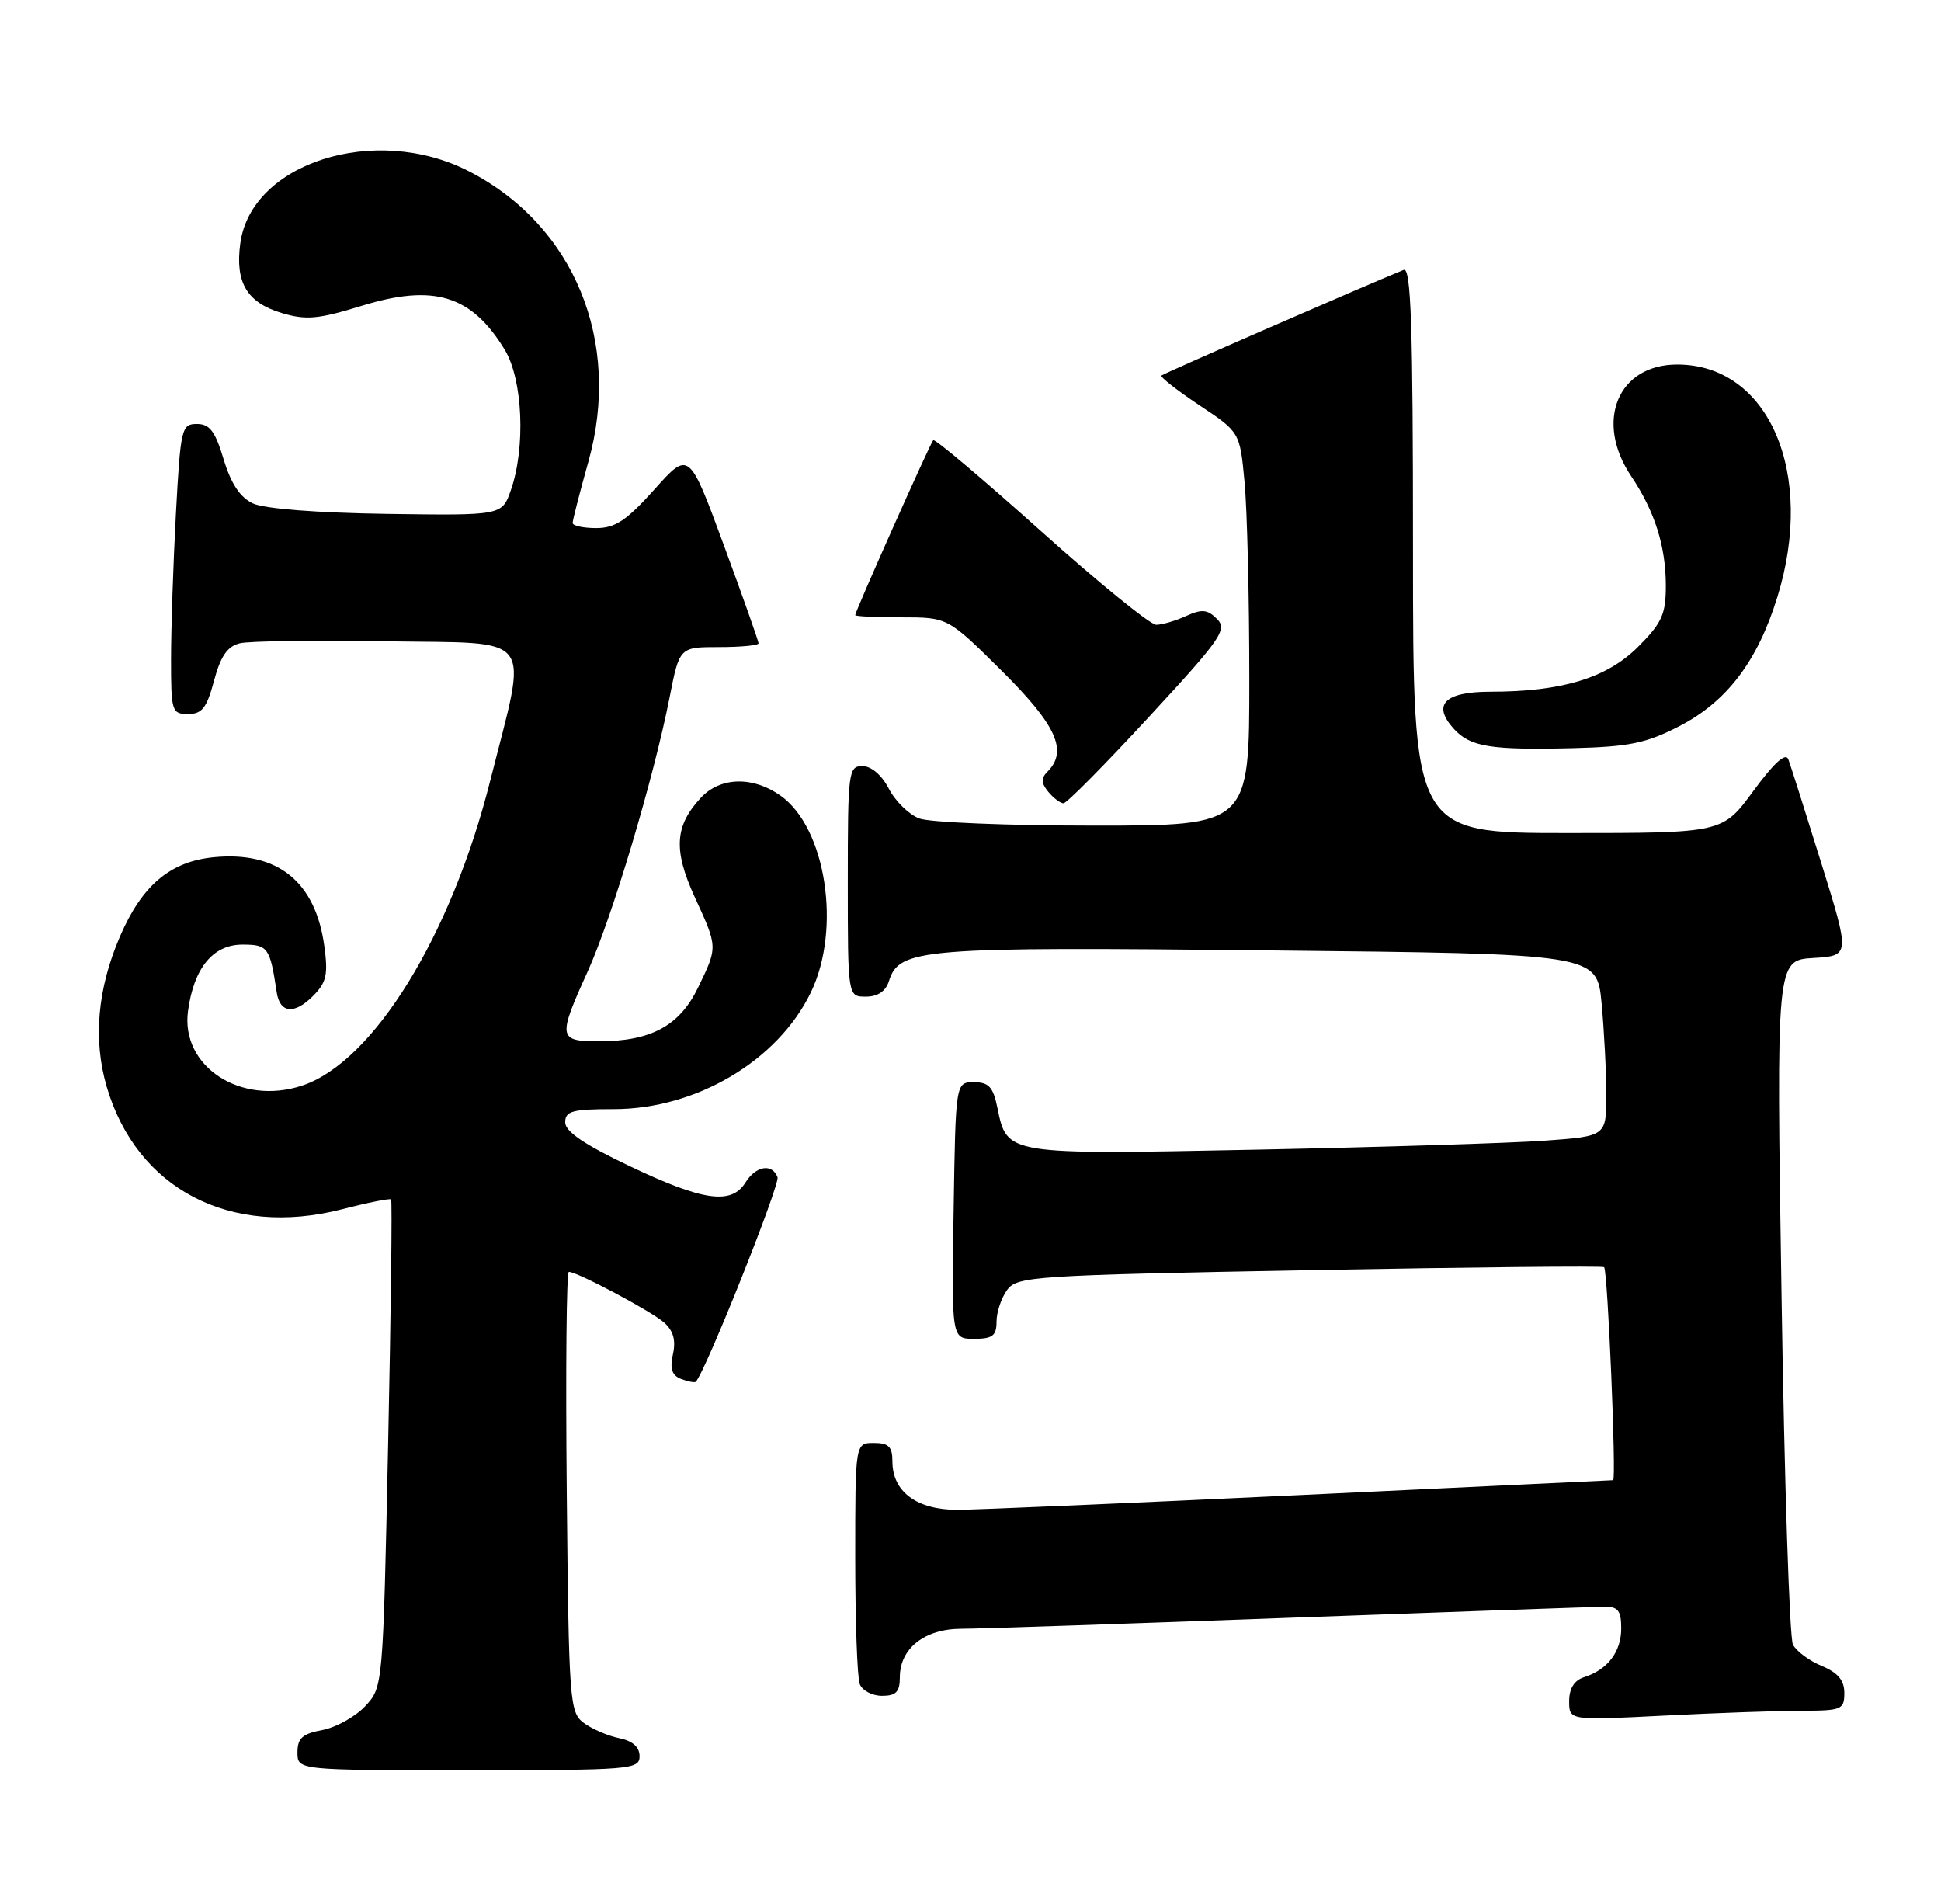 <?xml version="1.0" encoding="UTF-8" standalone="no"?>
<!DOCTYPE svg PUBLIC "-//W3C//DTD SVG 1.1//EN" "http://www.w3.org/Graphics/SVG/1.1/DTD/svg11.dtd" >
<svg xmlns="http://www.w3.org/2000/svg" xmlns:xlink="http://www.w3.org/1999/xlink" version="1.1" viewBox="0 0 261 256">
 <g >
 <path fill="currentColor"
d=" M 86.00 236.12 C 86.00 234.88 85.07 234.06 83.25 233.69 C 81.74 233.38 79.60 232.46 78.50 231.64 C 76.59 230.23 76.49 228.82 76.21 200.58 C 76.05 184.31 76.17 171.00 76.49 171.00 C 77.64 171.00 87.54 176.27 89.29 177.80 C 90.54 178.90 90.90 180.19 90.49 182.06 C 90.05 184.03 90.35 184.92 91.59 185.40 C 92.52 185.75 93.41 185.92 93.56 185.77 C 94.83 184.50 104.92 159.24 104.55 158.27 C 103.82 156.37 101.64 156.74 100.23 159.00 C 98.35 162.01 94.54 161.48 84.77 156.83 C 78.61 153.91 76.00 152.14 76.00 150.90 C 76.00 149.38 76.95 149.12 82.52 149.12 C 93.61 149.12 104.58 142.63 109.03 133.43 C 113.16 124.90 111.08 111.33 104.98 106.99 C 101.25 104.33 96.87 104.44 94.25 107.25 C 90.73 111.02 90.52 114.27 93.40 120.57 C 96.54 127.41 96.53 127.27 93.86 132.79 C 91.38 137.92 87.53 140.00 80.53 140.00 C 75.05 140.00 74.97 139.54 79.04 130.58 C 82.30 123.37 87.89 104.68 90.04 93.75 C 91.37 87.00 91.37 87.00 96.68 87.00 C 99.61 87.00 102.00 86.77 102.00 86.49 C 102.00 86.21 99.90 80.27 97.33 73.29 C 92.65 60.60 92.65 60.60 88.00 65.80 C 84.24 69.99 82.73 71.00 80.17 71.00 C 78.43 71.00 77.00 70.69 77.00 70.31 C 77.00 69.94 77.95 66.24 79.11 62.10 C 83.66 45.90 77.20 30.25 62.98 22.99 C 50.43 16.59 33.76 21.89 32.31 32.74 C 31.60 38.00 33.21 40.68 37.89 42.09 C 41.17 43.07 42.79 42.92 48.63 41.12 C 58.34 38.13 63.40 39.68 67.87 47.02 C 70.30 51.01 70.70 60.18 68.69 65.91 C 67.50 69.31 67.50 69.31 52.00 69.09 C 42.61 68.95 35.51 68.40 34.00 67.68 C 32.28 66.87 31.06 65.02 30.07 61.75 C 28.94 57.98 28.20 57.00 26.48 57.00 C 24.41 57.00 24.28 57.55 23.65 69.16 C 23.29 75.84 23.00 84.62 23.00 88.66 C 23.00 95.65 23.11 96.00 25.29 96.00 C 27.16 96.00 27.81 95.18 28.78 91.52 C 29.66 88.23 30.58 86.90 32.24 86.49 C 33.48 86.18 42.38 86.06 52.00 86.22 C 72.28 86.55 71.00 84.82 65.92 104.96 C 60.66 125.83 50.19 142.80 40.62 145.96 C 32.37 148.68 24.28 143.39 25.28 135.94 C 26.06 130.15 28.63 127.00 32.60 127.00 C 36.04 127.00 36.30 127.36 37.21 133.42 C 37.63 136.22 39.57 136.43 42.06 133.94 C 43.90 132.10 44.14 131.05 43.61 127.20 C 42.43 118.53 37.33 114.43 28.79 115.25 C 22.90 115.81 19.10 119.01 16.13 125.91 C 13.10 132.95 12.50 139.78 14.35 146.11 C 18.38 159.86 30.97 166.43 45.97 162.59 C 49.45 161.69 52.43 161.10 52.59 161.26 C 52.75 161.42 52.57 176.24 52.19 194.20 C 51.50 226.84 51.50 226.84 49.09 229.41 C 47.76 230.82 45.18 232.25 43.34 232.60 C 40.66 233.10 40.00 233.69 40.00 235.61 C 40.00 238.00 40.00 238.00 63.00 238.00 C 84.82 238.00 86.00 237.90 86.00 236.12 Z  M 242.25 230.00 C 247.64 230.00 248.00 229.85 248.00 227.62 C 248.00 225.91 247.14 224.89 244.96 223.98 C 243.29 223.29 241.55 222.00 241.09 221.11 C 240.63 220.23 239.94 199.16 239.56 174.30 C 238.85 129.11 238.85 129.11 243.82 128.80 C 248.78 128.50 248.78 128.50 244.89 116.00 C 242.75 109.12 240.76 102.86 240.47 102.08 C 240.11 101.14 238.54 102.57 235.78 106.33 C 231.62 112.00 231.62 112.00 210.81 112.00 C 190.00 112.00 190.00 112.00 190.00 73.89 C 190.00 43.80 189.74 35.89 188.75 36.29 C 183.15 38.57 156.47 50.20 156.18 50.49 C 155.98 50.69 158.27 52.48 161.27 54.48 C 166.72 58.10 166.72 58.10 167.35 64.80 C 167.70 68.48 167.99 80.39 167.99 91.25 C 168.00 111.00 168.00 111.00 147.07 111.00 C 135.55 111.00 125.00 110.57 123.61 110.04 C 122.23 109.52 120.39 107.72 119.52 106.04 C 118.57 104.21 117.16 103.00 115.97 103.00 C 114.09 103.00 114.00 103.73 114.00 118.50 C 114.00 134.00 114.00 134.00 116.43 134.00 C 118.02 134.00 119.10 133.28 119.53 131.91 C 120.92 127.51 123.75 127.28 170.62 127.78 C 214.73 128.24 214.73 128.24 215.36 134.87 C 215.70 138.52 215.99 144.03 215.99 147.13 C 216.00 152.76 216.00 152.76 207.75 153.36 C 203.21 153.69 185.78 154.23 169.00 154.57 C 135.19 155.25 135.42 155.29 134.12 148.95 C 133.55 146.14 132.96 145.50 130.96 145.50 C 128.50 145.50 128.50 145.50 128.23 162.75 C 127.95 180.00 127.95 180.00 130.98 180.00 C 133.47 180.00 134.00 179.59 134.00 177.69 C 134.00 176.42 134.64 174.51 135.42 173.44 C 136.76 171.60 138.84 171.46 176.11 170.77 C 197.71 170.37 215.52 170.19 215.70 170.37 C 216.19 170.86 217.37 199.00 216.91 199.01 C 216.68 199.02 197.82 199.92 175.00 201.00 C 152.18 202.08 131.36 202.98 128.75 202.99 C 123.29 203.00 120.00 200.56 120.00 196.50 C 120.00 194.50 119.50 194.00 117.50 194.00 C 115.00 194.00 115.00 194.00 115.00 209.42 C 115.00 217.90 115.27 225.55 115.61 226.42 C 115.94 227.29 117.29 228.00 118.61 228.00 C 120.49 228.00 121.00 227.47 121.00 225.50 C 121.00 221.62 124.31 219.00 129.25 218.98 C 131.59 218.98 151.50 218.31 173.50 217.50 C 195.50 216.70 214.51 216.03 215.75 216.02 C 217.58 216.00 218.00 216.55 218.00 218.93 C 218.00 222.09 216.17 224.49 212.99 225.50 C 211.68 225.92 211.00 227.02 211.00 228.72 C 211.00 231.31 211.00 231.31 223.75 230.66 C 230.76 230.30 239.09 230.01 242.25 230.00 Z  M 154.49 96.39 C 164.23 85.85 165.07 84.64 163.64 83.21 C 162.36 81.93 161.61 81.86 159.49 82.82 C 158.07 83.47 156.26 84.00 155.47 84.00 C 154.68 84.00 147.70 78.33 139.96 71.39 C 132.22 64.46 125.71 58.96 125.49 59.18 C 125.08 59.59 115.00 82.19 115.00 82.70 C 115.00 82.87 117.80 83.00 121.23 83.00 C 127.45 83.00 127.45 83.00 134.73 90.22 C 142.08 97.53 143.63 100.97 140.84 103.76 C 139.97 104.63 140.00 105.29 140.96 106.46 C 141.67 107.31 142.59 108.00 143.01 108.00 C 143.43 108.00 148.60 102.78 154.49 96.39 Z  M 225.76 97.66 C 232.20 94.35 236.33 88.92 239.01 80.23 C 244.14 63.63 237.85 49.03 225.56 49.01 C 217.55 48.99 214.38 56.64 219.34 64.02 C 222.52 68.76 224.00 73.44 224.00 78.77 C 224.00 82.60 223.46 83.77 220.25 86.98 C 216.07 91.16 210.00 93.00 200.42 93.00 C 194.25 93.00 192.54 94.73 195.48 97.98 C 197.69 100.42 200.41 100.86 211.50 100.59 C 219.05 100.40 221.35 99.93 225.76 97.66 Z "/>
</g>
</svg>